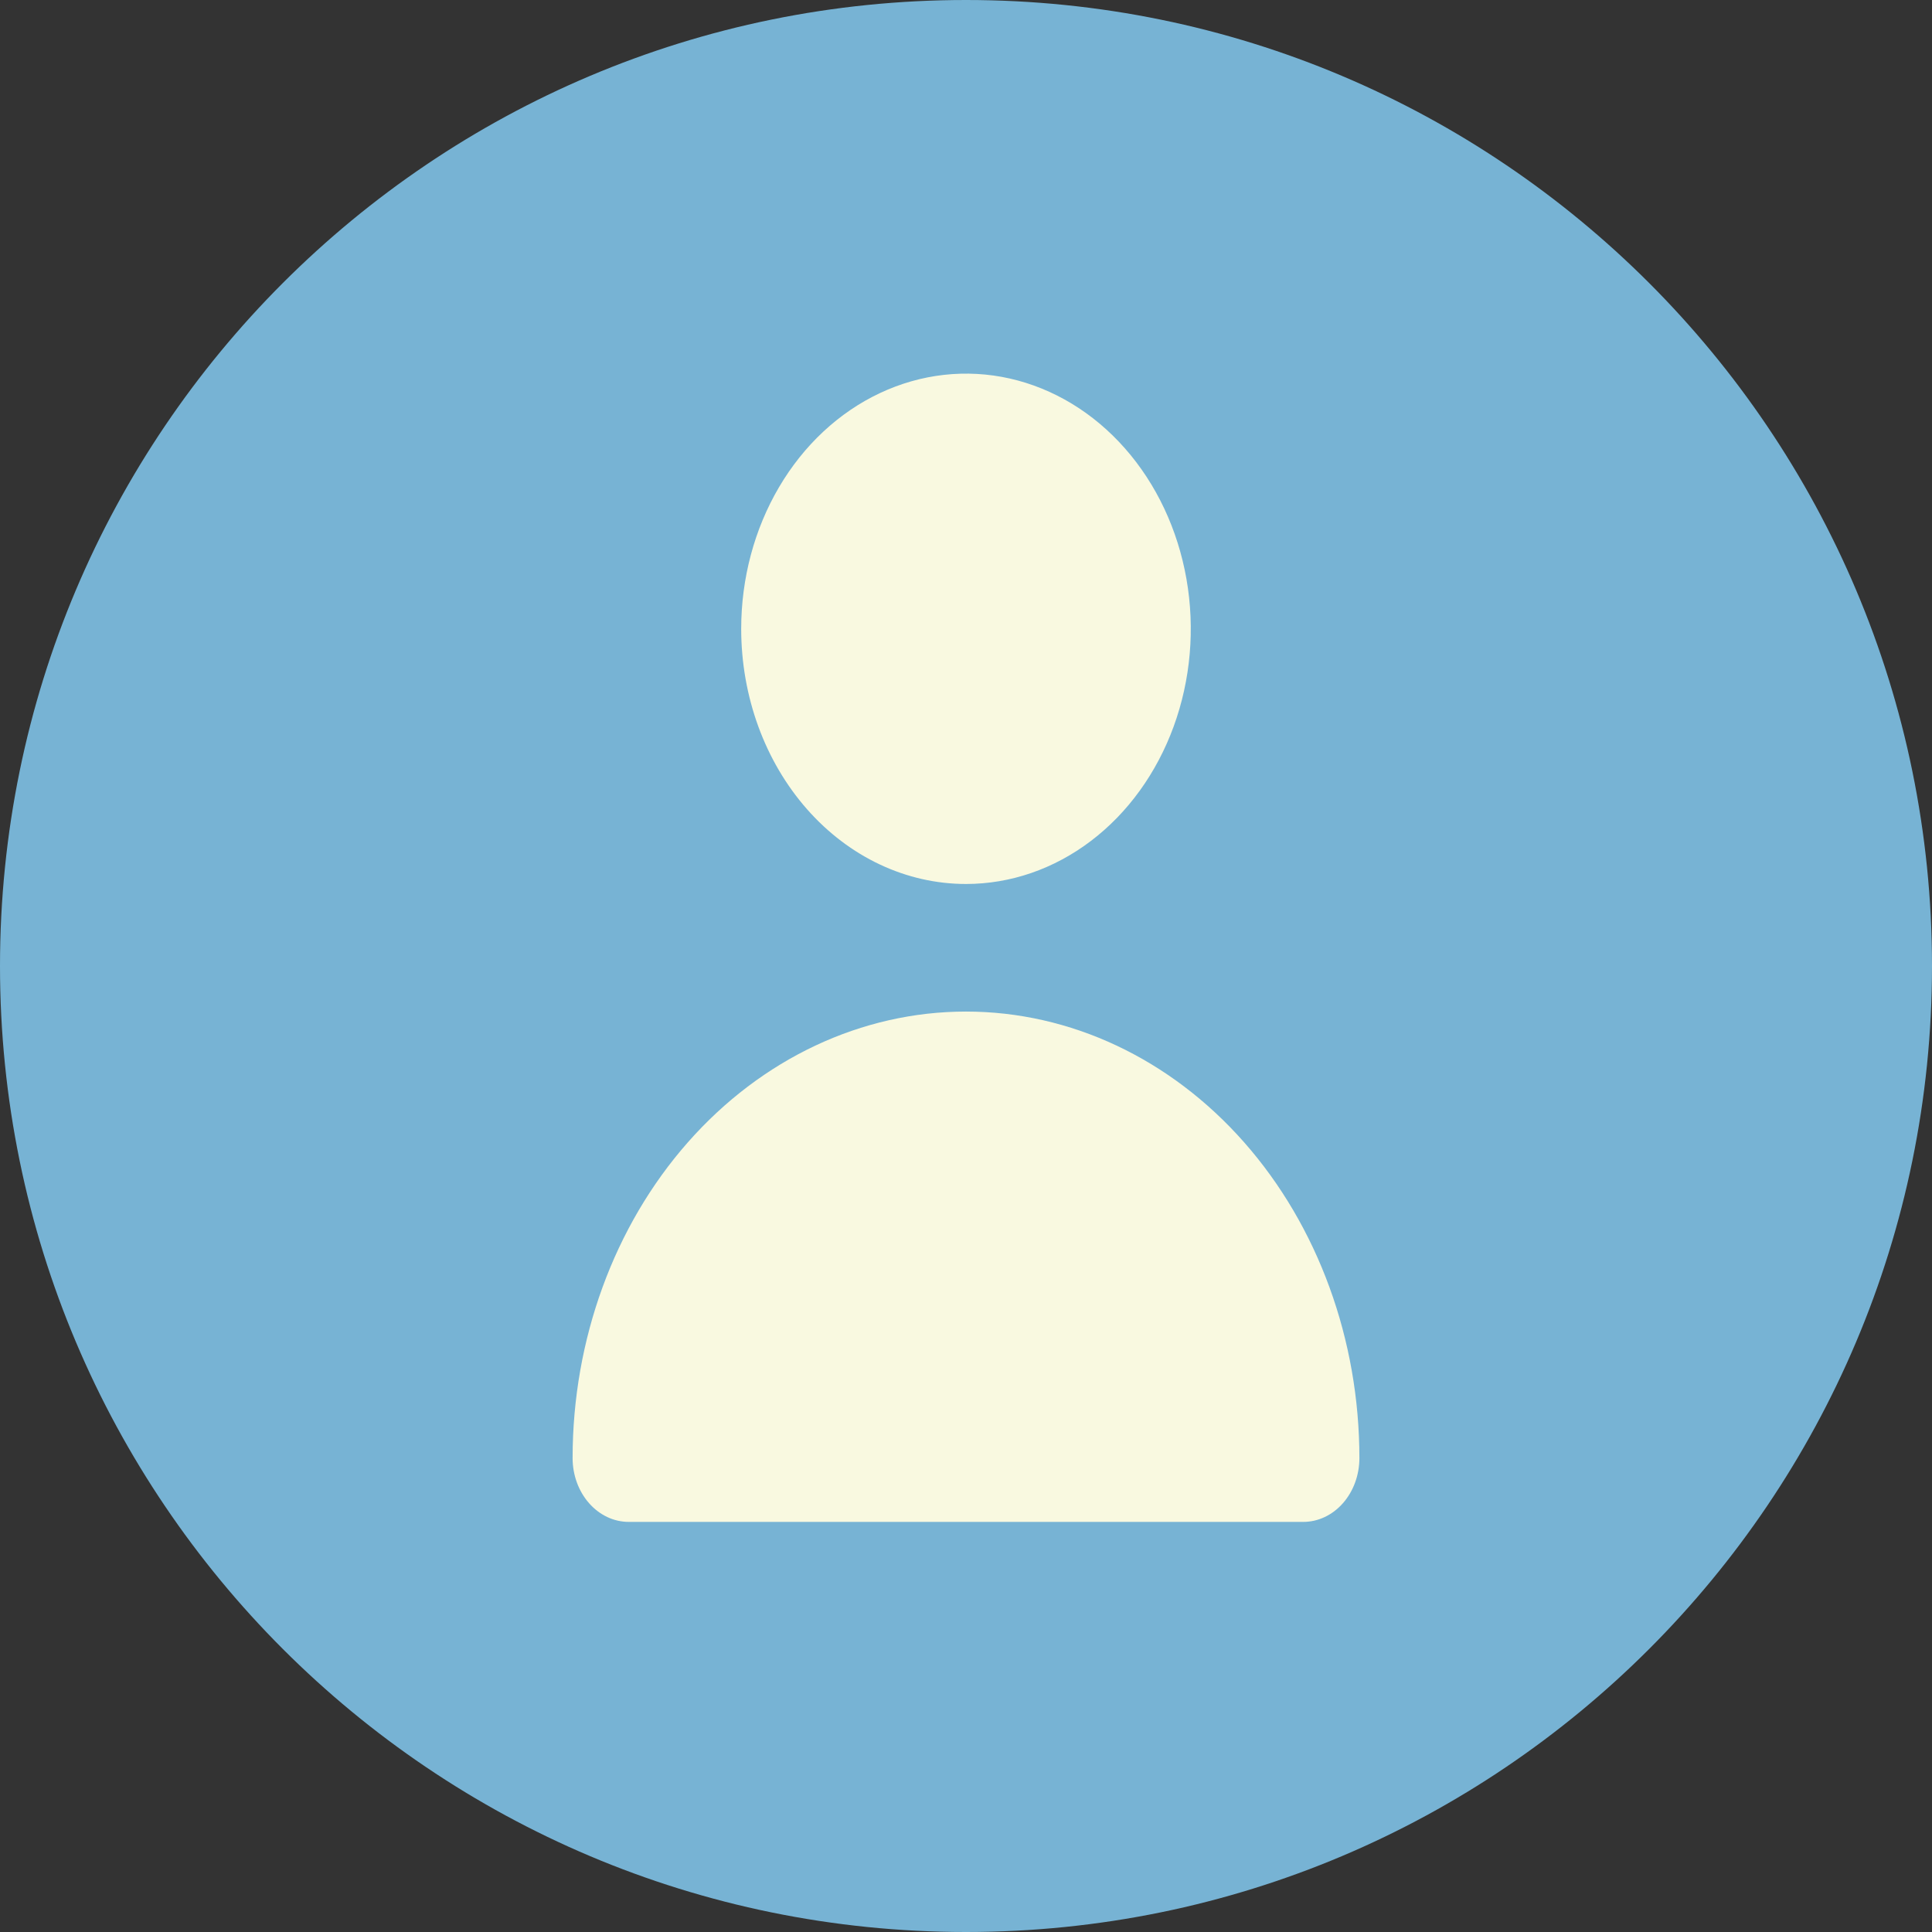 <svg width="53" height="53" viewBox="0 0 53 53" fill="none" xmlns="http://www.w3.org/2000/svg">
<rect x="0" y="0" width="53" height="53" fill="#333333" stroke="none"/>
<path d="M53 26.5C53 41.136 41.136 53 26.5 53C11.864 53 0 41.136 0 26.5C0 11.864 11.864 0 26.5 0C41.136 0 53 11.864 53 26.5Z" fill="#77B3D4"/>
<path d="M26.5 24.25C27.72 24.25 28.912 23.84 29.926 23.07C30.94 22.301 31.73 21.208 32.197 19.929C32.664 18.65 32.786 17.242 32.548 15.884C32.31 14.527 31.723 13.279 30.86 12.3C29.998 11.321 28.899 10.655 27.703 10.384C26.507 10.114 25.267 10.253 24.14 10.783C23.013 11.313 22.05 12.21 21.373 13.361C20.695 14.512 20.333 15.866 20.333 17.25C20.333 19.107 20.983 20.887 22.14 22.2C23.296 23.512 24.864 24.25 26.5 24.25Z" fill="#F9F9E0"/>
<path d="M35.75 41.75C36.159 41.75 36.551 41.566 36.84 41.237C37.129 40.909 37.292 40.464 37.292 40C37.292 36.751 36.155 33.635 34.131 31.338C32.107 29.041 29.362 27.75 26.5 27.75C23.638 27.75 20.893 29.041 18.869 31.338C16.845 33.635 15.708 36.751 15.708 40C15.708 40.464 15.871 40.909 16.16 41.237C16.449 41.566 16.841 41.75 17.25 41.75H35.75Z" fill="#F9F9E0"/>
</svg>

